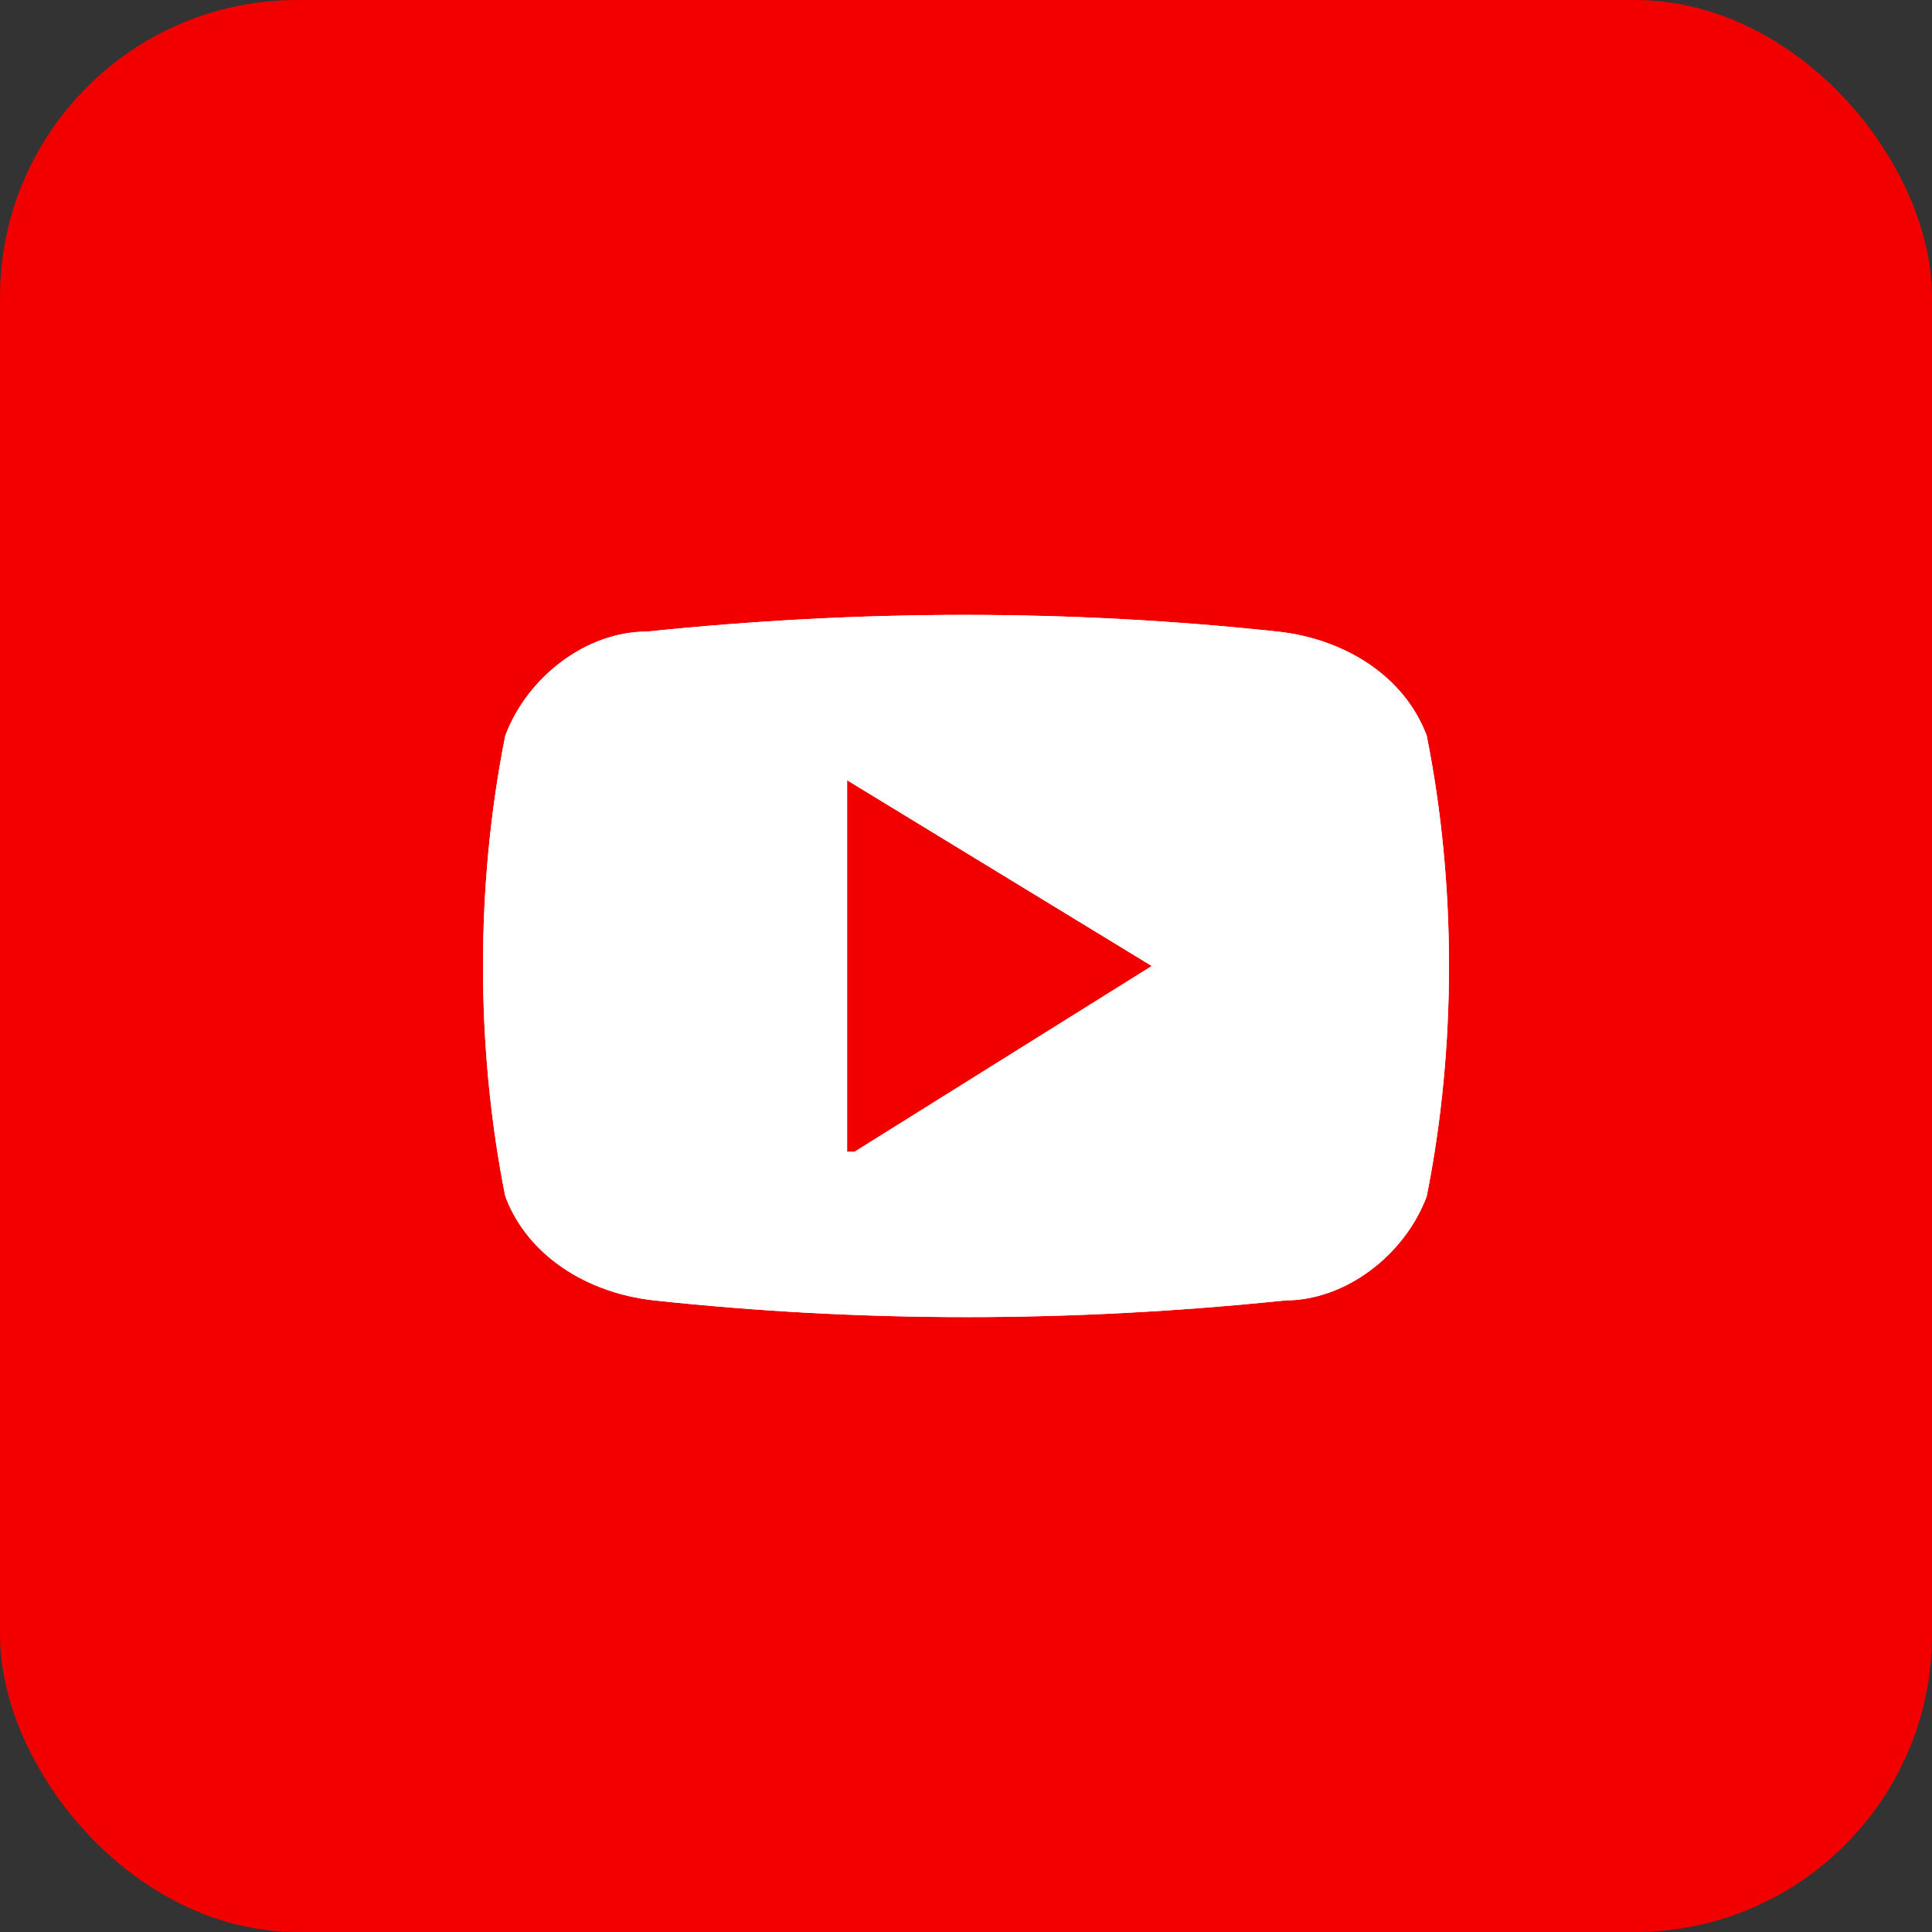 <svg class="w-[20px] md:w-[26px]" width="26" height="26" fill="none" xmlns="http://www.w3.org/2000/svg"><rect width="100%" height="100%" fill="#333333" stroke="none"/><rect width="26" height="26" rx="4" fill="#F20000"/><g clip-path="url(#a)"><path d="M19.2 9.9c-.3-.8-1.1-1.3-2-1.4-2.8-.3-5.6-.3-8.5 0-.8 0-1.6.6-1.9 1.4-.4 2-.4 4.2 0 6.2.3.8 1.1 1.3 2 1.4 2.8.3 5.6.3 8.5 0 .8 0 1.6-.6 1.9-1.4.4-2 .4-4.2 0-6.2Zm-7.8 5.6v-5l4.1 2.5-4 2.5Z" fill="#fff"/><g clip-path="url(#b)"><path d="M19.2 9.9c-.3-.8-1.1-1.3-2-1.4-2.8-.3-5.6-.3-8.5 0-.8 0-1.6.6-1.9 1.4-.4 2-.4 4.2 0 6.2.3.8 1.1 1.3 2 1.4 2.8.3 5.6.3 8.5 0 .8 0 1.6-.6 1.9-1.4.4-2 .4-4.2 0-6.2Zm-7.8 5.6v-5l4.1 2.5-4 2.5Z" fill="#fff"/></g></g><defs><clipPath id="a"><path fill="#fff" d="M0 0h26v26H0z"/></clipPath><clipPath id="b"><path fill="#fff" d="M0 0h26v26H0z"/></clipPath></defs></svg>
